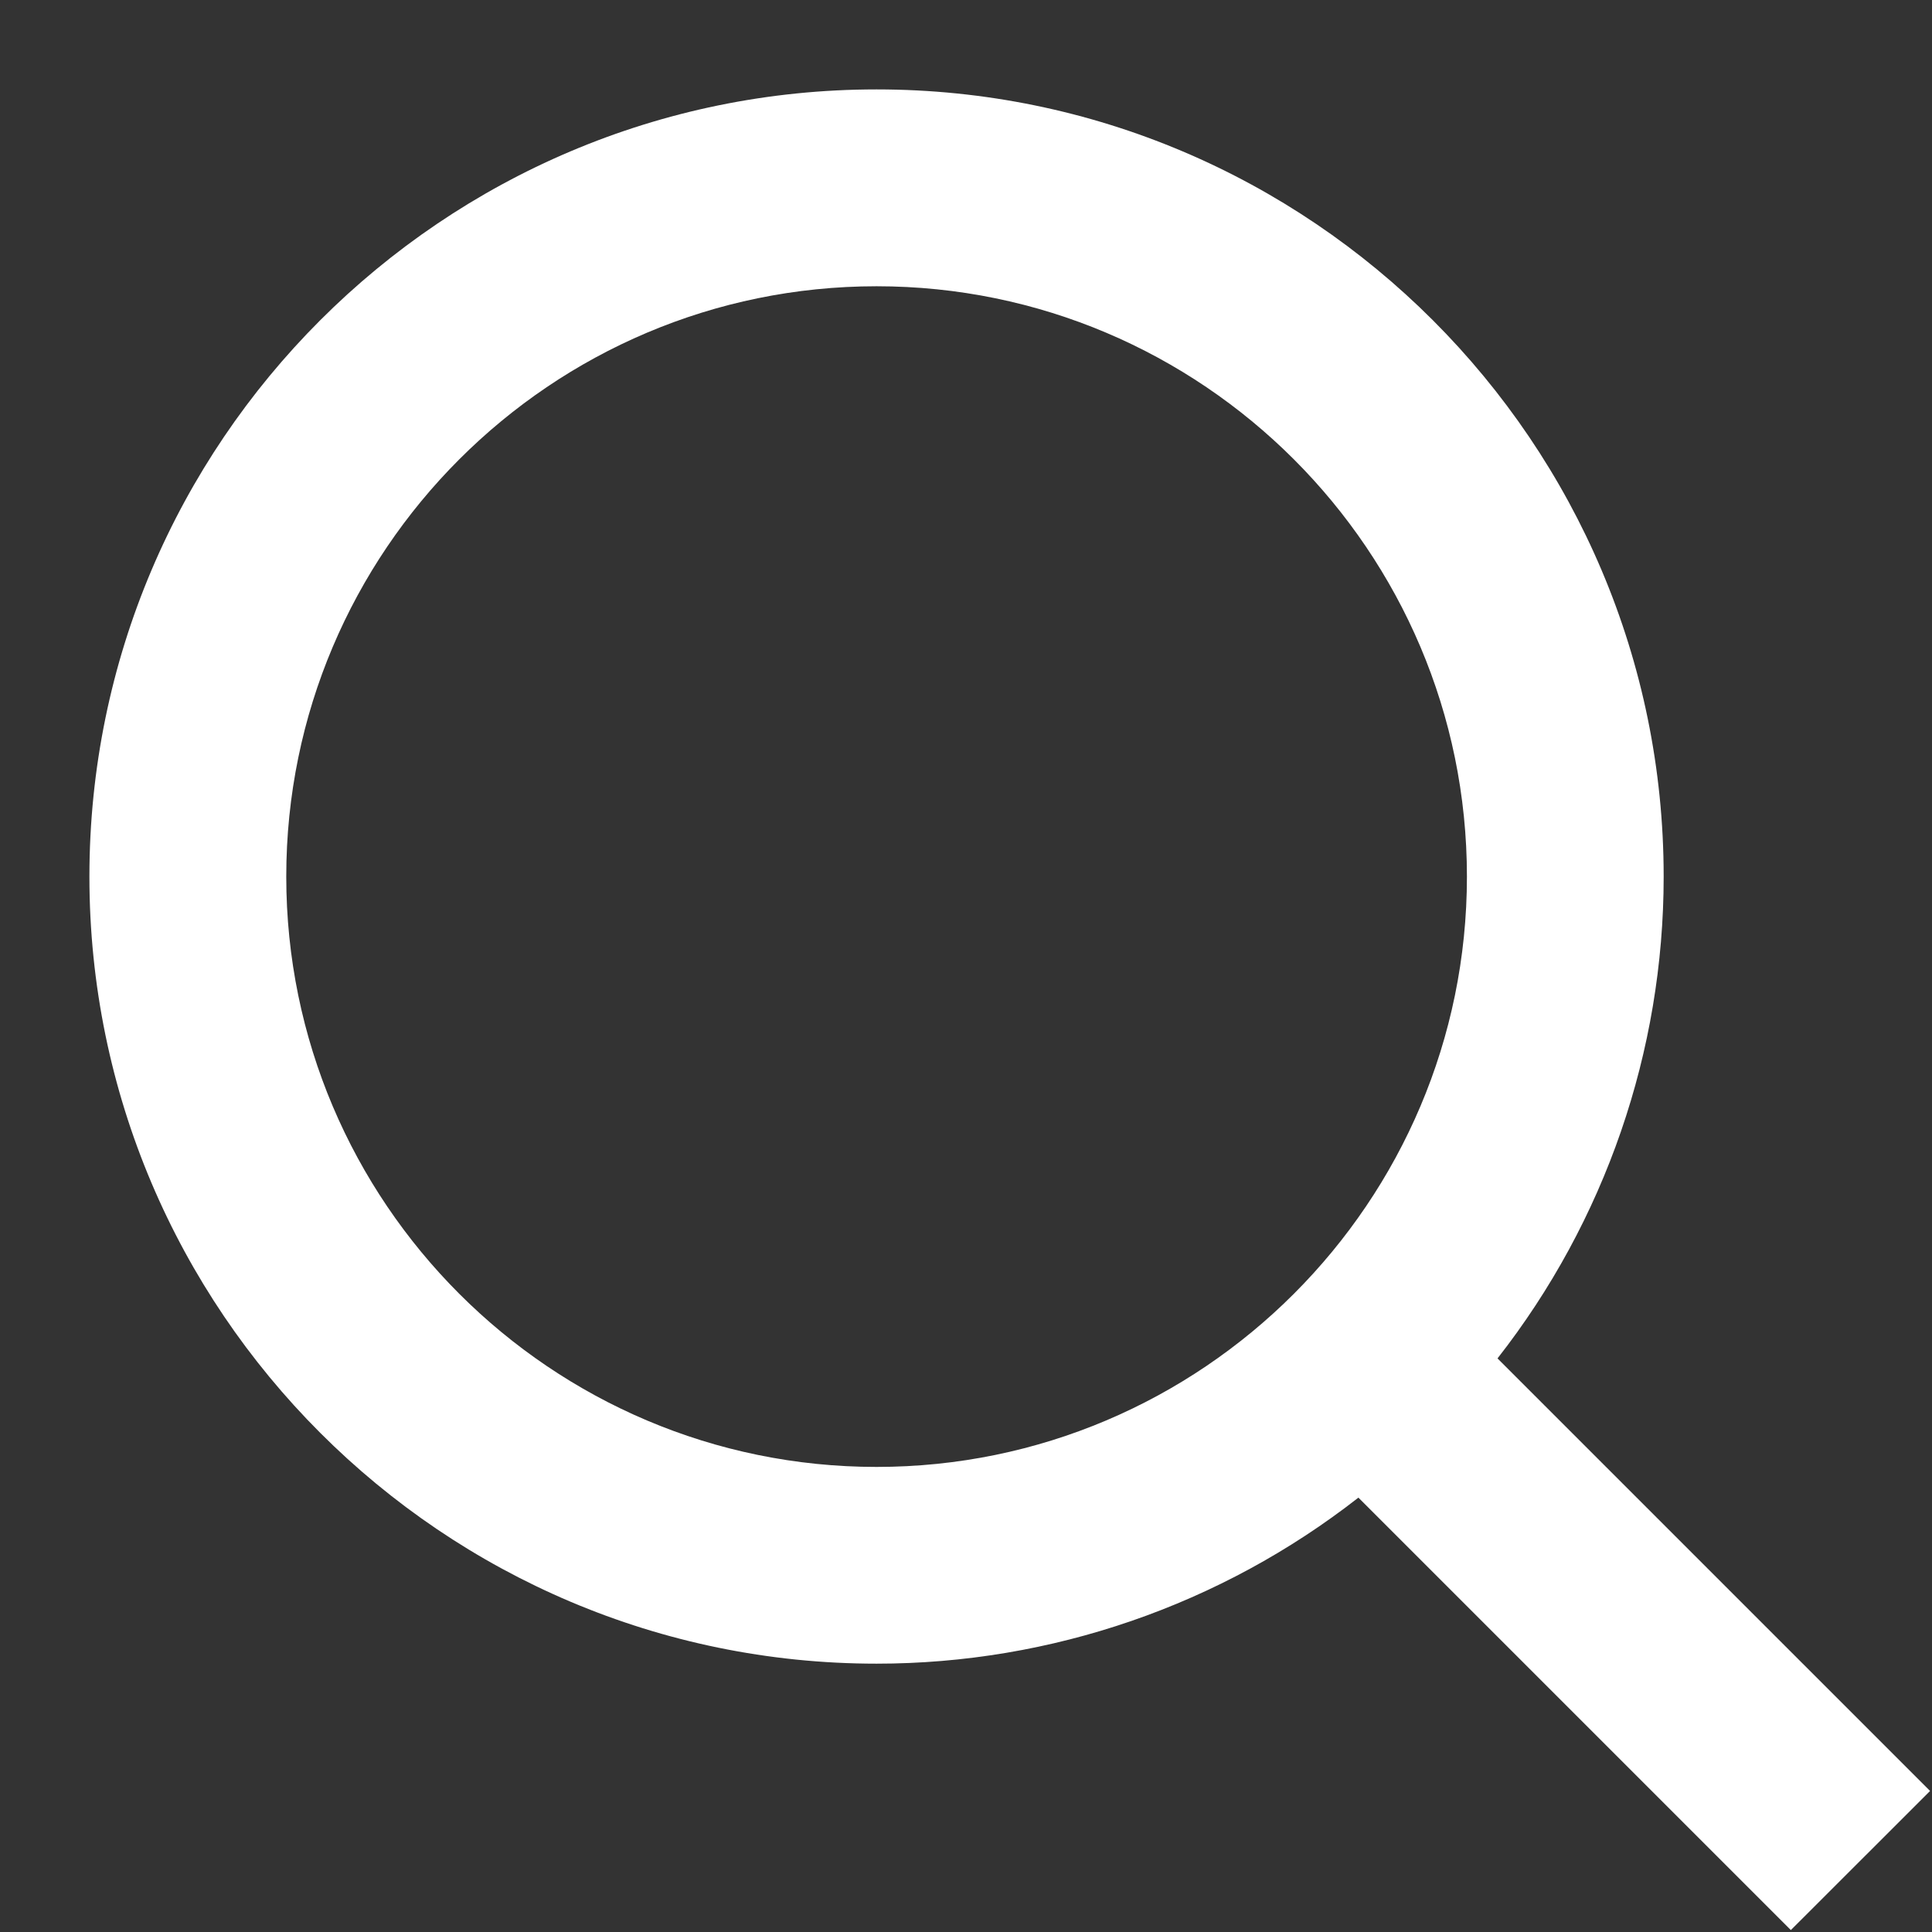 <svg width="18" height="18" viewBox="0 0 18 18" fill="none" xmlns="http://www.w3.org/2000/svg">
<rect x="0" y="0" width="18" height="18" fill="#333333" stroke="none"/>
<path d="M8.167 15.5C9.794 15.5 11.374 14.955 12.656 13.953L16.685 17.982L17.982 16.686L13.952 12.656C14.955 11.375 15.5 9.794 15.5 8.167C15.5 4.123 12.21 0.833 8.167 0.833C4.123 0.833 0.833 4.123 0.833 8.167C0.833 12.21 4.123 15.5 8.167 15.5ZM8.167 2.667C11.2 2.667 13.667 5.133 13.667 8.167C13.667 11.2 11.2 13.667 8.167 13.667C5.133 13.667 2.667 11.2 2.667 8.167C2.667 5.133 5.133 2.667 8.167 2.667Z" fill="white"/>
</svg>
